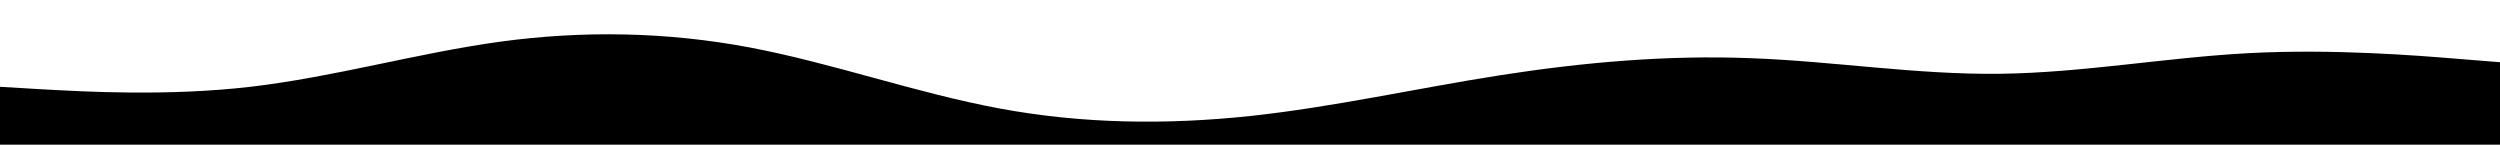 <svg id="visual" viewBox="0 0 1728 100" preserveAspectRatio="none" xmlns="http://www.w3.org/2000/svg" xmlns:xlink="http://www.w3.org/1999/xlink" version="1.1">

  <path d="M0 60L28.8 61.7C57.7 63.3 115.3 66.7 173 60C230.7 53.3 288.3 36.7 345.8 28.8C403.3 21 460.7 22 518.2 32.8C575.7 43.7 633.3 64.3 691 75C748.7 85.7 806.3 86.3 864 80.2C921.7 74 979.3 61 1037 52C1094.7 43 1152.3 38 1209.8 40.2C1267.3 42.3 1324.7 51.7 1382.2 51C1439.7 50.3 1497.3 39.7 1555 36.7C1612.7 33.7 1670.3 38.3 1699.2 40.7L1728 43L1728 101L1699.2 101C1670.3 101 1612.7 101 1555 101C1497.3 101 1439.7 101 1382.2 101C1324.7 101 1267.3 101 1209.8 101C1152.3 101 1094.7 101 1037 101C979.3 101 921.7 101 864 101C806.3 101 748.7 101 691 101C633.3 101 575.7 101 518.2 101C460.7 101 403.3 101 345.8 101C288.3 101 230.7 101 173 101C115.3 101 57.7 101 28.8 101L0 101Z" fill="currentColor" stroke-linecap="round" stroke-linejoin="miter"></path>
</svg>